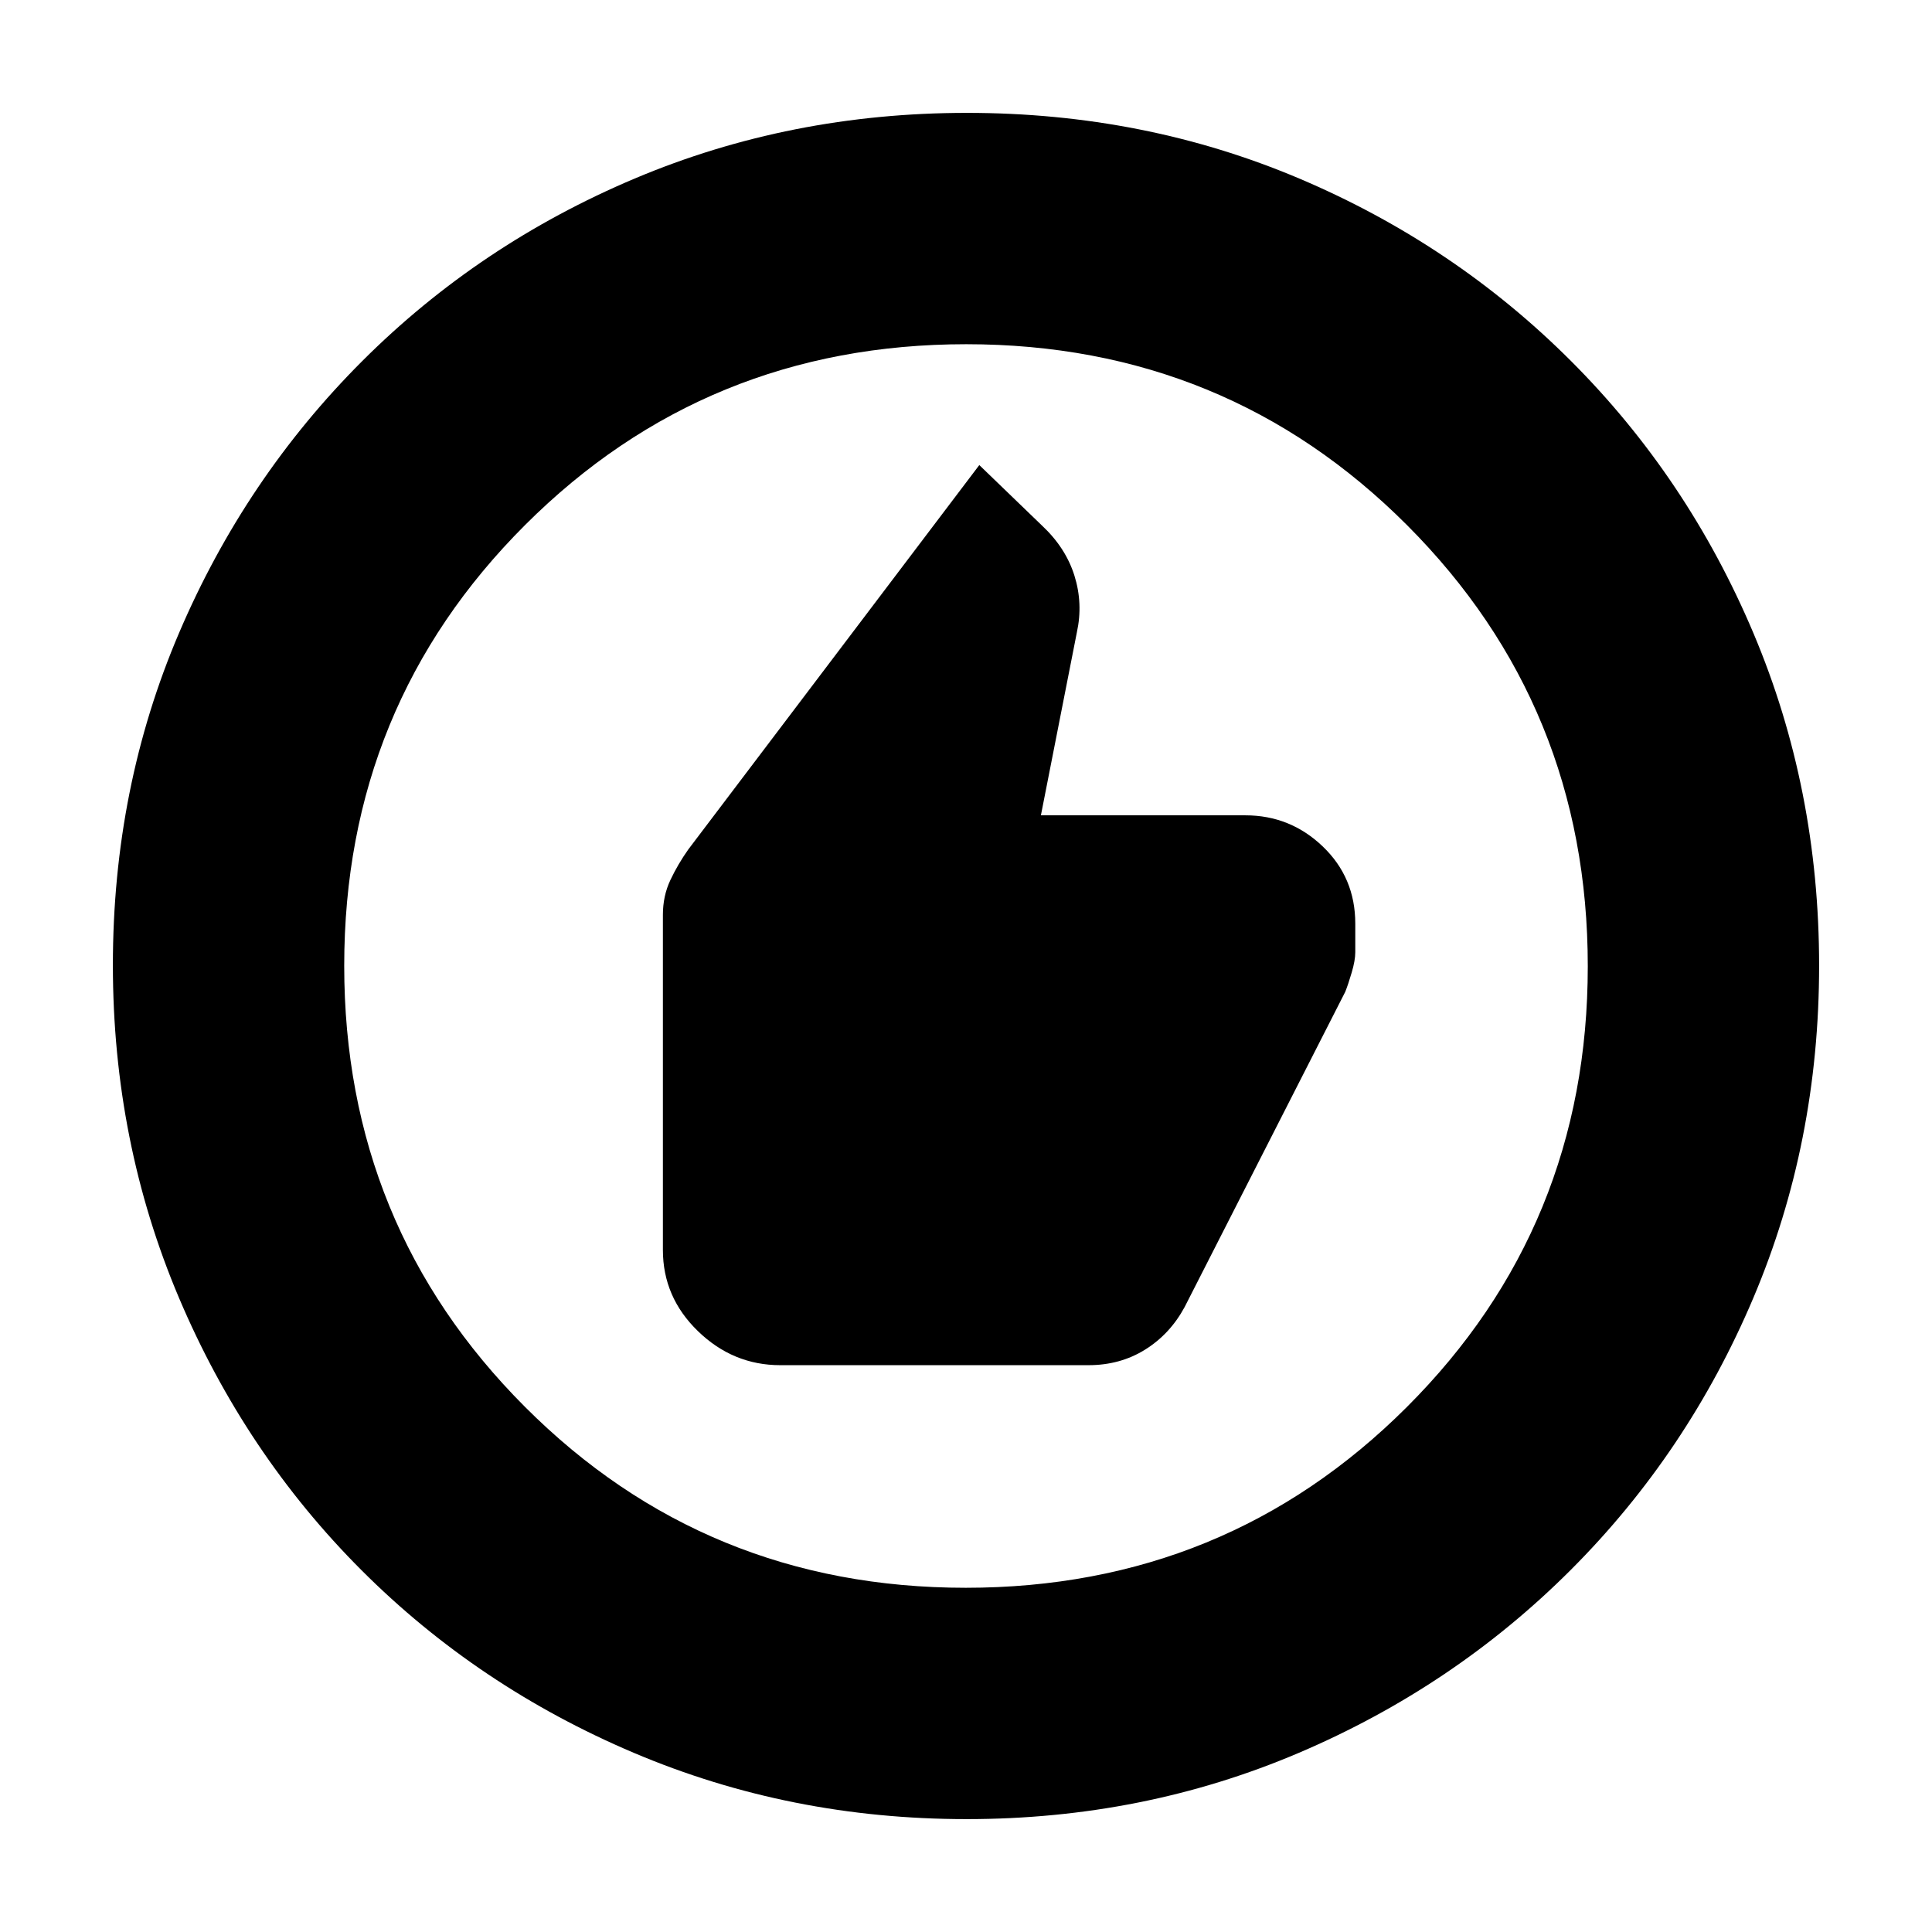 <svg xmlns="http://www.w3.org/2000/svg" height="20" viewBox="0 -960 960 960" width="20"><path d="M387.74-281.65h153.09q15.75 0 28.12-7.7 12.38-7.7 19.65-21.12l79.83-156.66q1.44-3.57 3.22-9.61 1.78-6.04 1.78-10.09v-14.24q0-22.86-16.16-38.33-16.17-15.47-38.44-15.47H517.22l17.87-90.91q3.13-14.35-1.22-28.22t-16.17-24.91l-31.09-30-144.64 191.05q-5.14 7.28-8.86 15.15-3.72 7.87-3.72 17.32v166.5q0 23.47 17.44 40.35 17.44 16.89 40.91 16.89Zm92.54 225.56q-87.62 0-165.14-32.85-77.53-32.85-135.44-90.76-57.91-57.91-90.76-135.39-32.85-77.49-32.85-165.37 0-88.13 32.91-165.1 32.9-76.97 91.01-135.04 58.1-58.06 135.39-90.69 77.3-32.62 165.06-32.62 88.12 0 165.11 32.61 76.99 32.62 135.05 90.68 58.06 58.06 90.68 135.3 32.61 77.24 32.61 165.13t-32.62 164.98q-32.63 77.1-90.69 135.2Q722.53-121.9 645.34-89q-77.2 32.91-165.06 32.91Zm-.41-114.95q129.25 0 219.17-89.79 89.92-89.79 89.92-219.04t-89.79-219.17q-89.79-89.92-219.04-89.92t-219.17 89.79q-89.92 89.79-89.92 219.04t89.79 219.17q89.79 89.92 219.04 89.92ZM480-480Z"/></svg>